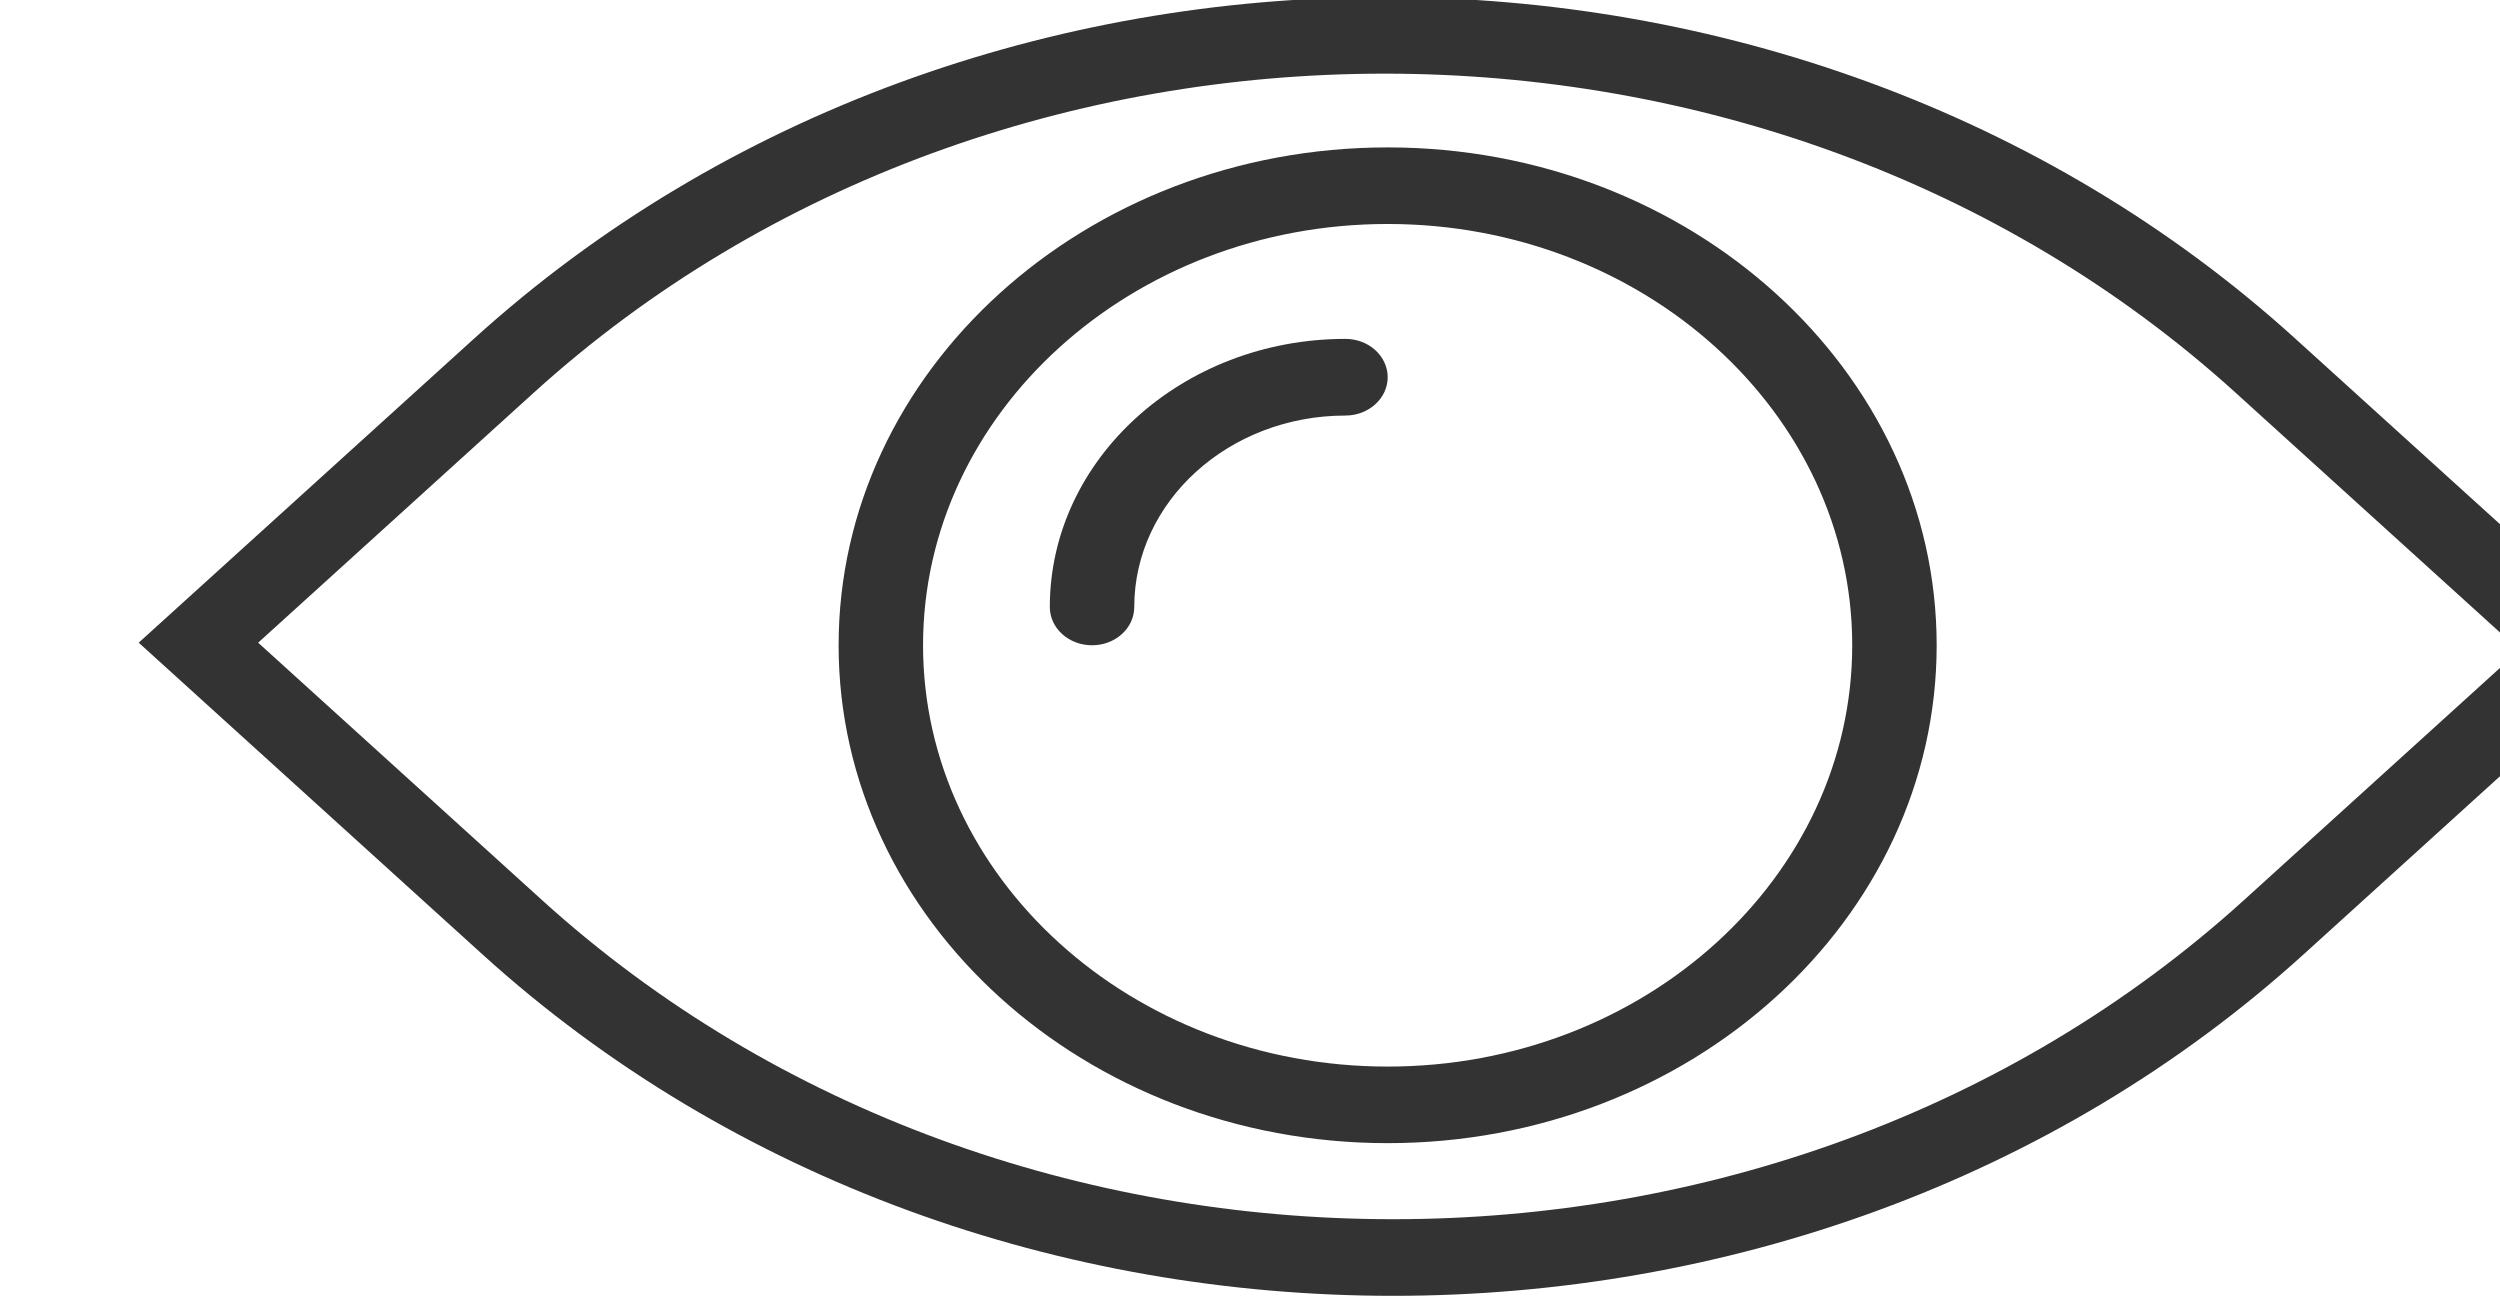 <svg xmlns="http://www.w3.org/2000/svg" width="27" height="14" viewBox="0 0 24 14">
    <path fill-rule="evenodd" fill="#333" d="M23.379 10.307c-2.711 2.459-6.272 3.688-9.834 3.688-3.562 0-7.124-1.229-9.835-3.688L-.002 6.941 3.62 3.657c5.423-4.918 14.246-4.918 19.669 0l3.712 3.365-3.622 3.285zm-.735-6.066c-5.067-4.594-13.312-4.594-18.379 0l-2.977 2.7 3.067 2.781c5.067 4.594 13.312 4.594 18.379 0l2.977-2.7-3.067-2.781zm-9.157 8.105c-3.27 0-5.93-2.412-5.93-5.377 0-2.964 2.66-5.377 5.93-5.377 3.27 0 5.929 2.413 5.929 5.377 0 2.965-2.66 5.377-5.929 5.377zm0-9.927c-2.767 0-5.018 2.042-5.018 4.55 0 2.509 2.251 4.55 5.018 4.55s5.017-2.041 5.017-4.55c0-2.508-2.251-4.55-5.017-4.55zm-.456 2.069c-1.258 0-2.281.927-2.281 2.068 0 .228-.204.413-.456.413s-.456-.185-.456-.413c0-1.597 1.432-2.896 3.193-2.896.252 0 .456.186.456.414 0 .228-.205.414-.456.414z"/>
</svg>